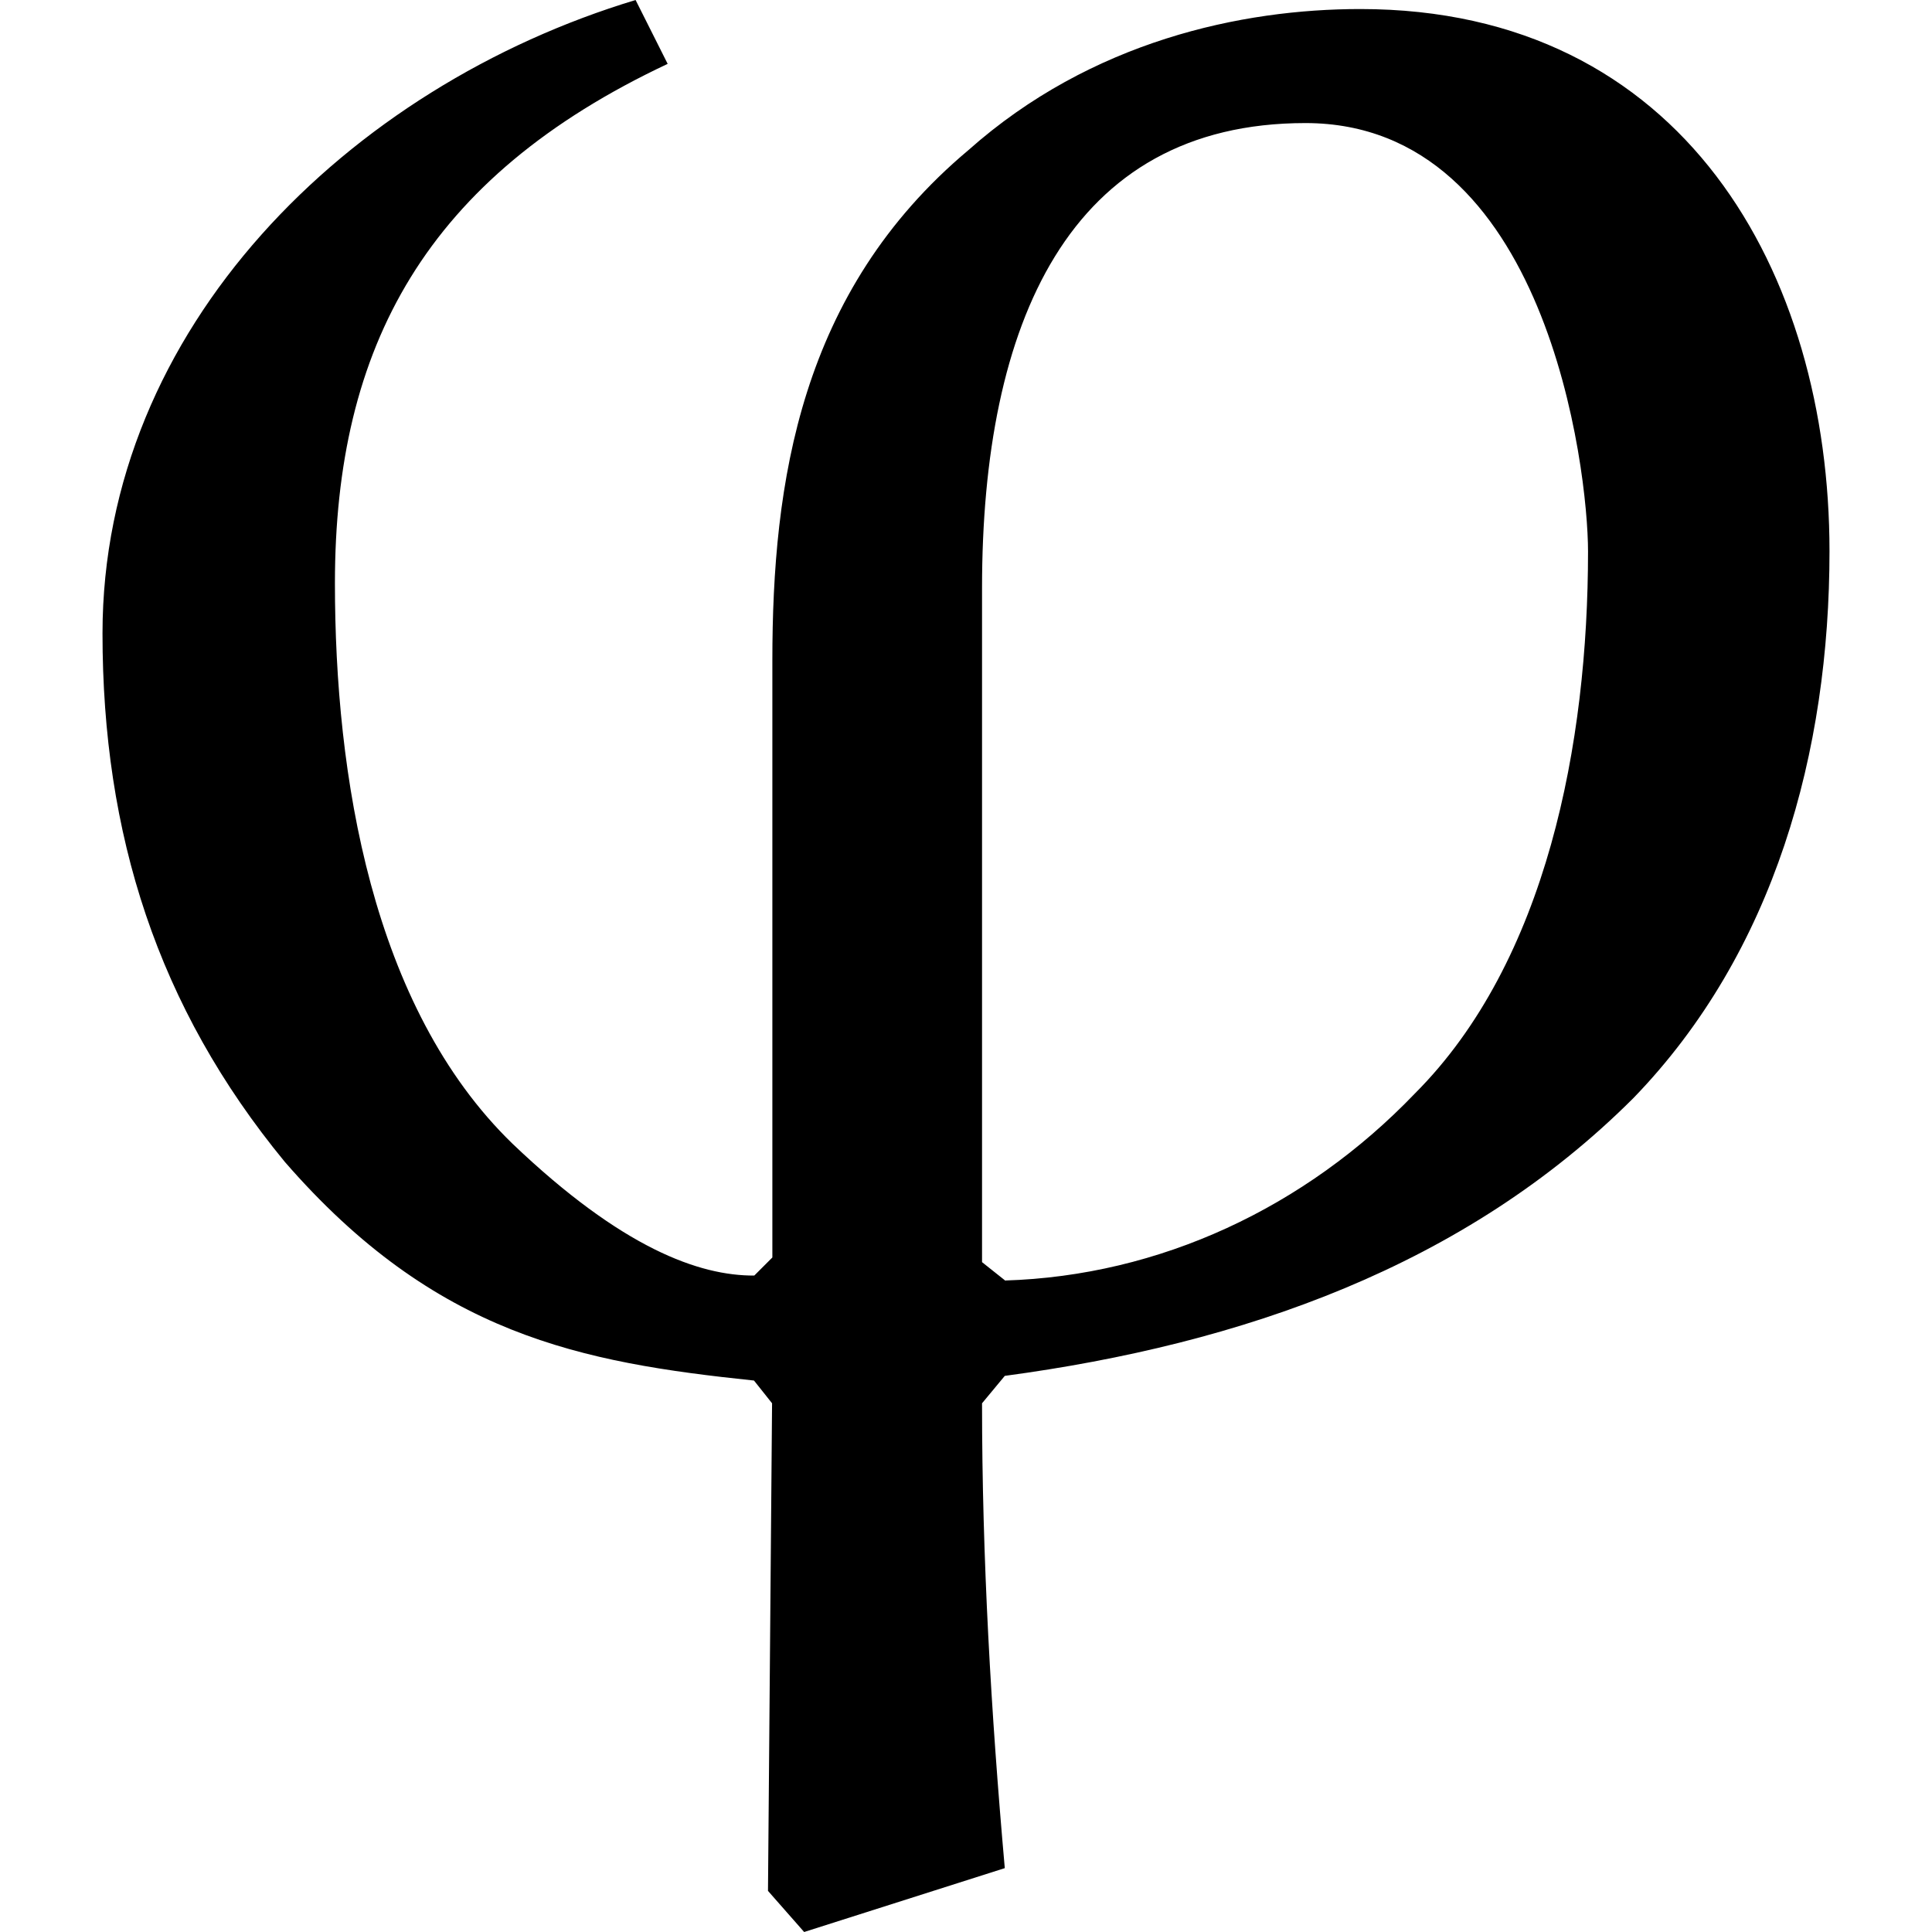 <?xml version="1.0" encoding="UTF-8" standalone="no"?>
<svg
   xmlns:dc="http://purl.org/dc/elements/1.1/"
   xmlns:cc="http://creativecommons.org/ns#"
   xmlns:rdf="http://www.w3.org/1999/02/22-rdf-syntax-ns#"
   xmlns:svg="http://www.w3.org/2000/svg"
   xmlns="http://www.w3.org/2000/svg"
   xmlns:xlink="http://www.w3.org/1999/xlink"
   xmlns:sodipodi="http://sodipodi.sourceforge.net/DTD/sodipodi-0.dtd"
   xmlns:inkscape="http://www.inkscape.org/namespaces/inkscape"
   sodipodi:docname="temp.svg"
   id="svg17"
   version="1.1"
   viewBox="0 0 5.922 6.625"
   height="64px"
   width="64px">
  <sodipodi:namedview
     id="namedview19"
     inkscape:window-height="480"
     inkscape:window-width="640"
     inkscape:pageshadow="2"
     inkscape:pageopacity="0"
     guidetolerance="10"
     gridtolerance="10"
     objecttolerance="10"
     borderopacity="1"
     bordercolor="#666666"
     pagecolor="#ffffff" />
  <defs
     id="defs10">
    <g
       id="g8">
      <symbol
         id="glyph0-0"
         overflow="visible">
        <path
           id="path2"
           d=""
           style="stroke:none" />
      </symbol>
      <symbol
         id="glyph0-1"
         overflow="visible">
        <path
           id="path5"
           d="M 3.188,1.828 3.312,1.969 4,1.75 C 3.953,1.219 3.922,0.688 3.922,0.156 L 4,0.062 c 0.812,-0.109 1.578,-0.375 2.156,-0.953 0.484,-0.5 0.672,-1.188 0.672,-1.875 0,-0.953 -0.5,-1.859 -1.609,-1.859 -0.406,0 -0.922,0.109 -1.344,0.484 C 3.297,-3.656 3.203,-3 3.203,-2.391 v 2.047 l -0.062,0.062 C 2.953,-0.281 2.688,-0.375 2.312,-0.734 1.828,-1.203 1.703,-2 1.703,-2.656 c 0,-0.812 0.312,-1.391 1.141,-1.781 L 2.734,-4.656 C 1.75,-4.359 0.906,-3.531 0.906,-2.484 c 0,0.688 0.188,1.281 0.625,1.812 0.516,0.594 1.016,0.688 1.609,0.75 l 0.062,0.078 z M 4,-0.266 3.922,-0.328 v -2.312 c 0,-0.906 0.297,-1.594 1.109,-1.594 0.828,0 0.969,1.188 0.969,1.469 0,0.656 -0.141,1.406 -0.594,1.859 -0.375,0.391 -0.875,0.625 -1.406,0.641 z m 0,0"
           style="stroke:none" />
      </symbol>
    </g>
  </defs>
  <g
     transform="translate(-149.618,-130.109)"
     id="surface1">
    <g
       id="g14"
       style="fill:#000000;fill-opacity:1">
      <use
         height="100%"
         width="100%"
         id="use12"
         y="134.765"
         x="148.712"
         xlink:href="#glyph0-1" />
    </g>
  </g>
</svg>
